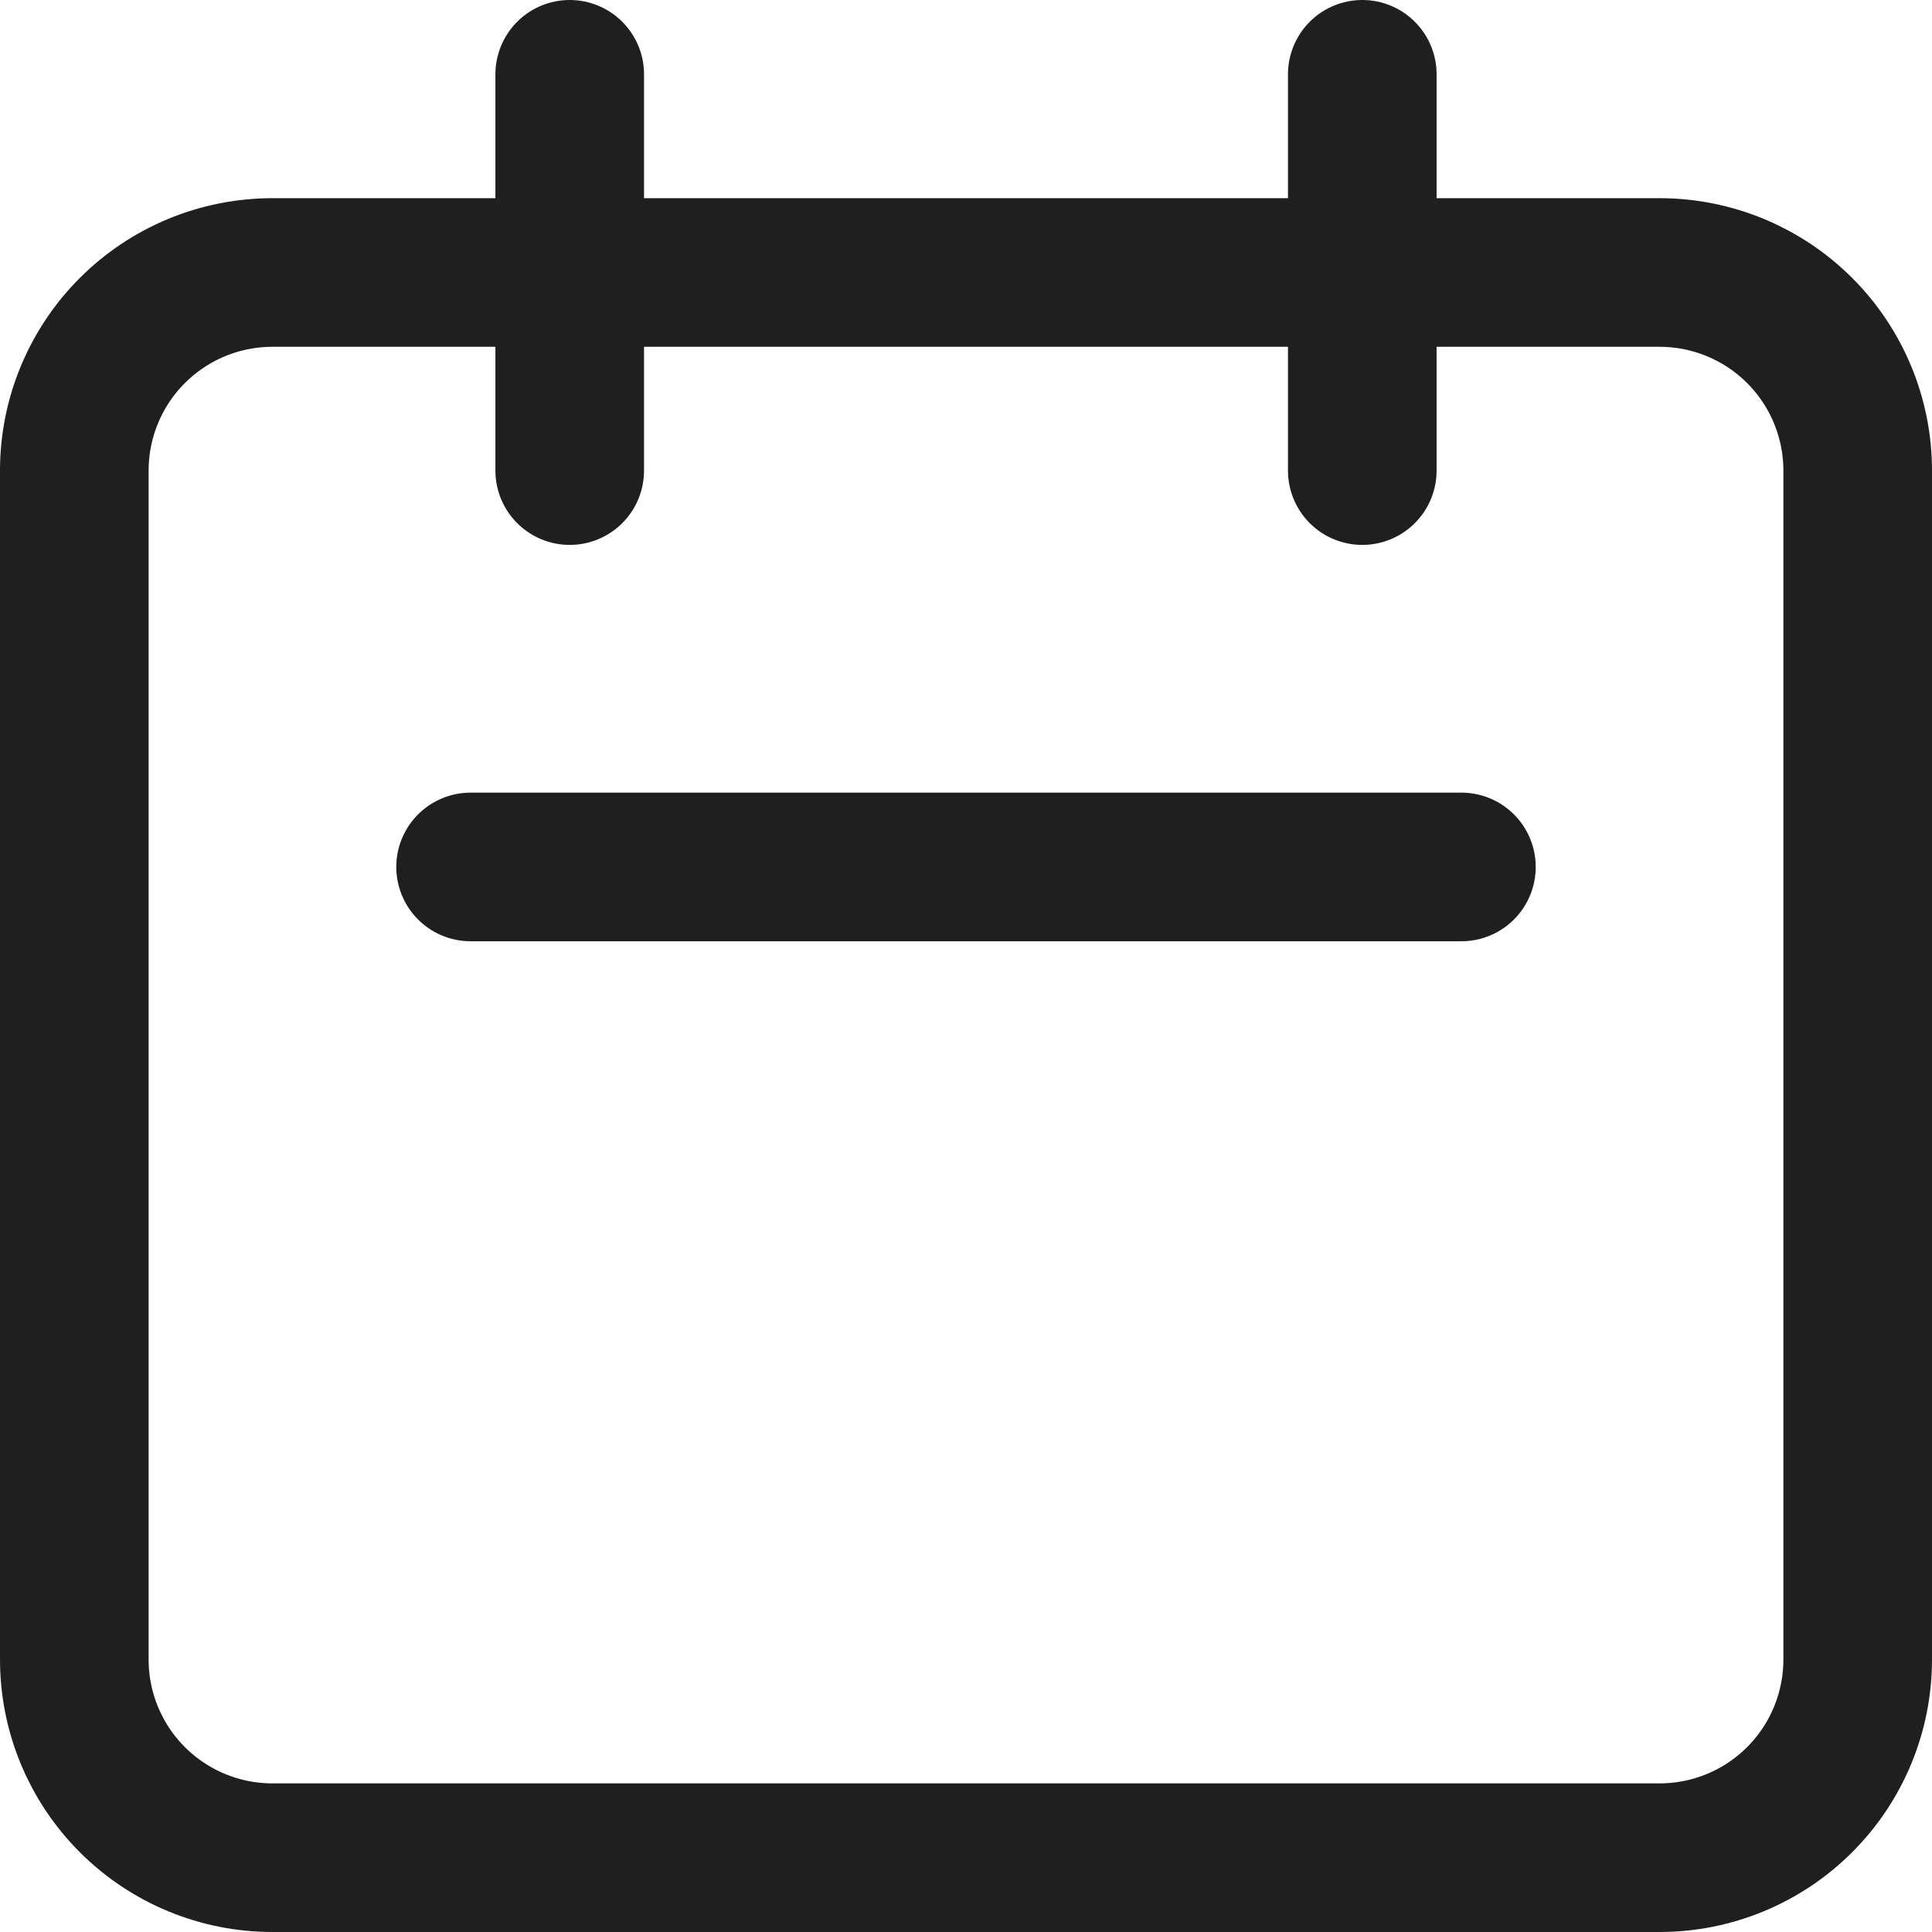 <svg width="26" height="26" viewBox="0 0 26 26" fill="none" xmlns="http://www.w3.org/2000/svg">
<path id="Vector" d="M7.667 6.333V1M18.333 6.333V1M6.333 11.667H19.667M3.667 25H22.333C23.041 25 23.719 24.719 24.219 24.219C24.719 23.719 25 23.041 25 22.333V6.333C25 5.626 24.719 4.948 24.219 4.448C23.719 3.948 23.041 3.667 22.333 3.667H3.667C2.959 3.667 2.281 3.948 1.781 4.448C1.281 4.948 1 5.626 1 6.333V22.333C1 23.041 1.281 23.719 1.781 24.219C2.281 24.719 2.959 25 3.667 25Z" stroke="#1F1F1F" stroke-width="2" stroke-linecap="round" stroke-linejoin="round"/>
</svg>
